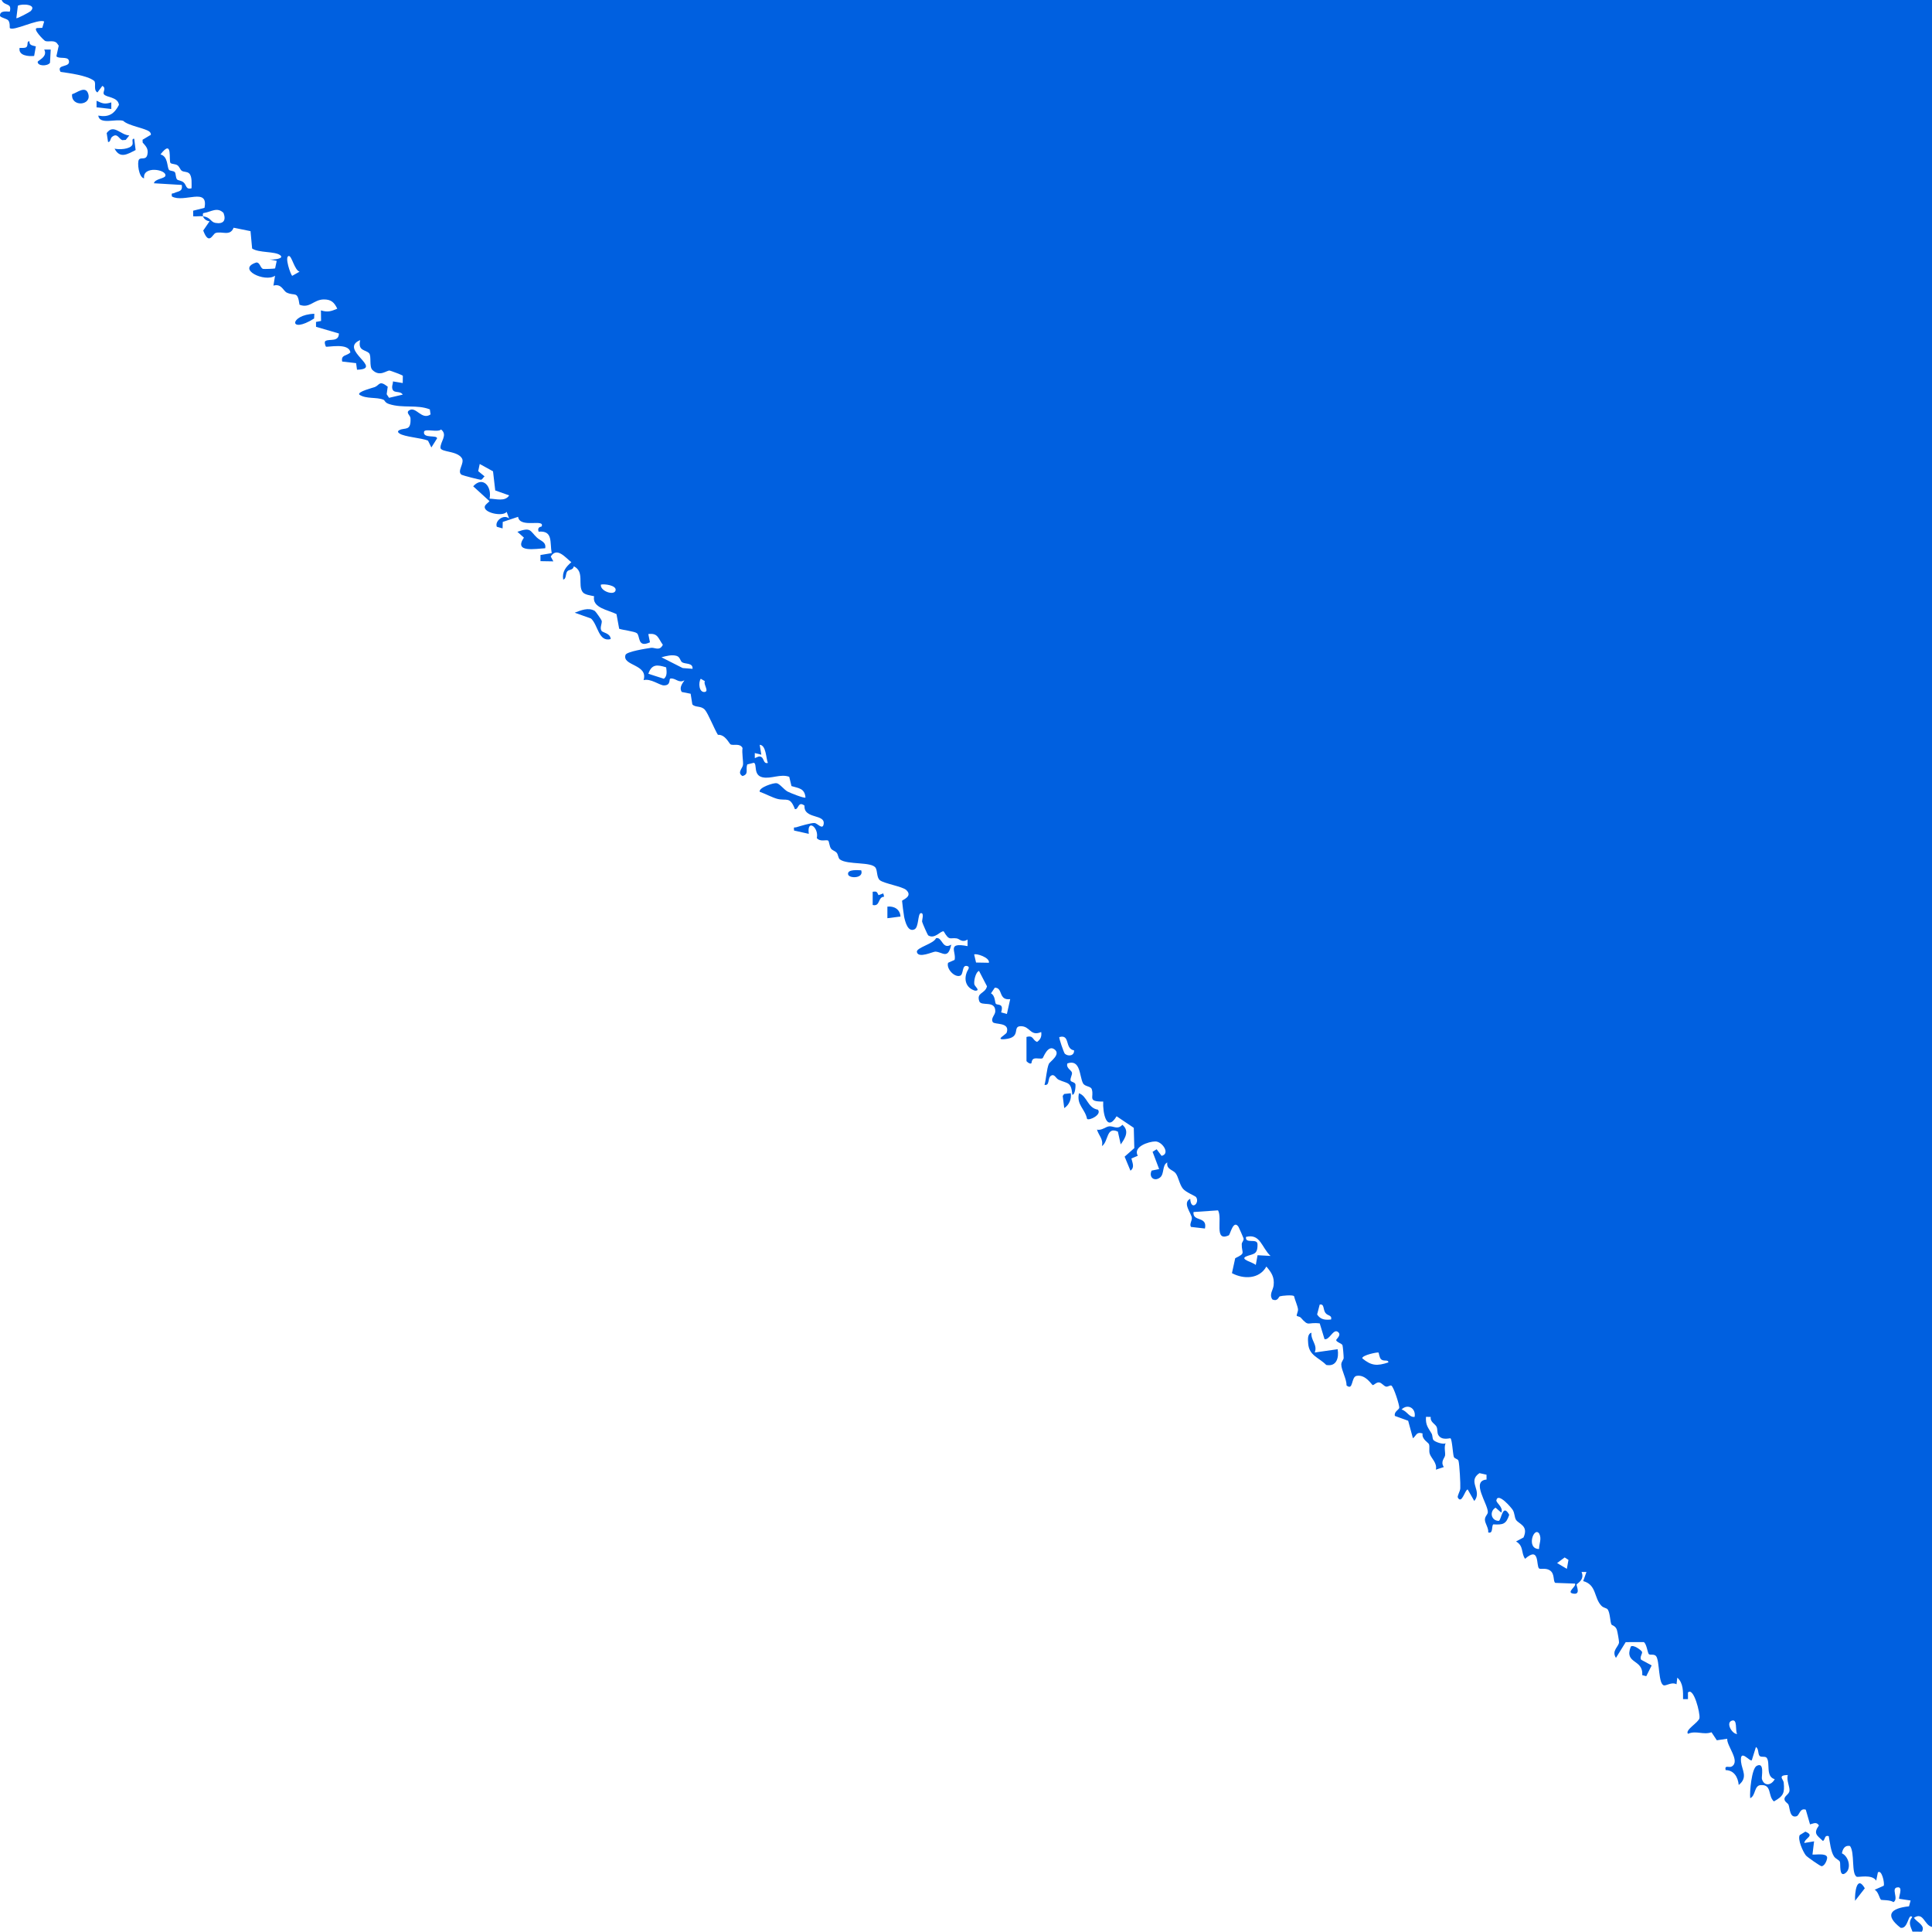 <?xml version="1.0" encoding="UTF-8"?><svg id="artwork" xmlns="http://www.w3.org/2000/svg" viewBox="0 0 1000 1000"><defs><style>.cls-1{fill:#0060e0;}</style></defs><path class="cls-1" d="M454.7,463.33l2.49-.91.43,1.71c-3.41.14-1.88,5.25-5.92,4.29v-6.84c2.22-.33,2.17.07,3.01,1.75Z"/><path class="cls-1" d="M554.23,565.86c.46,2.97-.83,6.06-3.38,7.69l-.79-6.29.74-1.02,3.43-.38Z"/><path class="cls-1" d="M139.51,134.31c-.22-.03-.41-.06-.53-.11l.53.11Z"/><path class="cls-1" d="M1000,997.52V0S.84,0,.84,0c1.46,3.38,5.44,1.18,4.24,5.98C4.8,6.25-.15,4.93,0,8.12c.05.96,3.53,1.48,4.31,2.47,1.02,1.31.6,3.74.78,3.92,1.79,1.85,14.59-4.94,17.78-3.4l-.98,3.29-2.7.12c-2.58.27,3.62,6.5,4.25,6.71,1.75.57,4.18-.52,5.87.93l1.09,1.47-1.21,5.48c1.13,1.55,5.74-.02,6.4,2.1,1.28,4.08-6.65,1.69-4.26,6,4.45.64,13.74,1.83,17.31,4.58,1.4,1.08-.55,4.74,1.79,6.06l2.54-3.39c2.27,1.19.05,3.05.78,4.27,1.08,1.8,7.25,1.27,7.83,5.55-2.44,4.7-5.28,6.54-10.72,5.56.67,4.93,9.2,1.47,12.96,2.73,2.62,2.62,11.96,3.83,13.76,5.79.54.58.88,1.57-.1,1.76l-3.69,2.21.05,1.45c1.72,1.93,3.05,3.25,2.47,6.12-.66,3.27-3.3,1.3-4.36,2.67-1.07,1.38-.17,9.35,2.63,9.73-.89-6.64,11.84-4.63,11.02-1.29-.37,1.49-5.48,1.52-5.93,3.85l14.41.87c.62,3.6-1.85,3.14-3.89,4.19-.89.46-1.59-.44-1.2,1.78,6.22,3.47,19.06-5.01,16.85,5.89l-5.87,1.47.04,2.9c1.64.16,3.5-.21,5.09,0-.14-.53-.3-1.84.56-1.73,3.63-.59,6.82-3.27,10.04,0,1.46,3.92-.11,5.87-4.22,5.14-2.5-.44-2.35-2.89-6.39-3.42.38,1.43,1.95,2.44,3.39,2.58l-3.29,4.8c2.99,7.97,4.84,1.83,6.36,1.29,3.26-1.15,7.53,1.91,9.37-2.75l8.75,1.77.83,8.99c3.5,2.33,11.64,1.37,14.43,3.39,2.59,1.88-3.36,2.5-5.41,2.26l3.71.74-.83,3.91c-.25.19-5.86.38-6.22.26-1.56-.52-1.54-3.42-3.51-3.33-10.51,3.39,4.5,10.51,9.7,6.85l-.84,5.12c4.23-1.2,5.03,2.77,6.96,3.65,4.24,1.94,5.5-1.18,6.54,6.24,5.26,2.08,7.34-2.66,12.49-2.73,3.85-.05,5.47,1.49,7.06,4.79-3.24,1.36-4.96,1.95-8.47.87l.08,5.47-2.63.51.02,2.52,11.84,3.46c-.06,4.49-4.72,2.71-6.81,3.81-1.09.39-.04,2.89.08,2.98.66.51,11.97-2.25,12.66,3.03-1.83,1.84-4.98,1.11-4.23,4.71l7.2.82.47,3.41c14.24-.38-9.86-10.57,1.64-15.33-1.35,5.79,2.85,4.86,4.62,6.8,1.32,1.44-.07,6.88,1.69,8.62,3.91,3.87,7.39.11,8.98.35.39.06,6.7,2.34,6.79,2.7l-.06,3.75-5.06-.84c.07,1-.48,2.08-.43,3.01.19,3.8,4,1.37,5.5,3.82l-7.1,1.66-1.22-1.87.54-3.89c-4.45-3.51-4.13-.83-6.71.2-.89.36-9.19,2.38-7.99,3.92,3.53,2.36,8.94,1.15,12.48,2.63.87.36.59,1.48,2.98,2.25,7.14,2.3,14.4.13,21.04,2.75l.37,2.6c-4.58,3.2-7.53-4.36-11.02-2.13-1.98,1.26.56,2.54.64,4.09.35,6.93-2.86,4.69-5.73,6.16-1.02.52-.92,1.11,0,1.74,2.62,1.81,11.37,2.26,14.79,3.72l1.74,3.52,2.96-4.7c0-1.93-7.39.23-6.76-3.4.32-1.86,7.07.48,8.83-1.2,3.67,2.92-.56,6.34-.31,9.64.74,2.2,8.54,1.37,11.05,5.2,1.68,2.57-2.8,6.8-.11,8.61.44.29,9.7,2.77,10.18,2.56.57-.24,1.11-1.3,1.7-1.74l-3.3-2.7.79-3.71,6.88,3.79,1.15,9.9,7.21,2.56c-2.09,3.38-6.78,1.77-10.16,1.69,1.33-6.17-3.41-11.93-8.47-6.4l8.44,7.69c-.67.87-2.12,1.66-2.41,2.7-.92,3.33,9.31,5.49,11.3,2.85l1.28,3.43c-2.9-2.43-7.58,1.35-6.37,4.29l2.98.84.08-3.35,7.94-2.64c.92,6.17,14.12.74,12.17,5.01-.08.18-2.45.02-1.55,2.67,7.64-.67,5.72,5.65,6.79,11.11l-5.82.97v3.18s6.66.11,6.66.11l-1.34-2.51c3.26-5.18,7.68.69,10.66,2.94-2.83,2.45-4.86,4.92-4.22,8.98,1.7-.22,1.12-3.09,2.14-4.27.86-.99,2.94-.49,3.36-2.57,5.71,2.69,1.89,9.7,4.58,13.33,1.08,1.46,4.24,1.74,5.92,2.15-1.18,6.05,7.38,7.1,11.59,9.26l1.39,7.58c1.91.68,7.93,1.33,9.16,2.29,1.79,1.4.19,7.8,6.77,4.71l-.85-4.26c5.04-.69,5.12,2.31,7.52,5.56-1.72,3.46-4.17,1.27-6.13,1.57-2.34.36-12.61,1.91-13.19,3.66-1.9,5.71,11.94,4.78,9.34,13.06,3.66-1.02,8.37,2.72,10.51,2.73,3.88.02,2.44-3.37,3.41-3.54,2.59-.46,4.28,2.64,7.19.9.24.21-3.2,3.32-1.33,6.04l4.59.91.87,5.49c1.53,1.8,4.54.54,6.54,2.86,1.67,1.92,4.96,10.18,6.7,12.91,3.85-.23,5.79,4.53,6.53,4.94,1.47.82,4.88-.81,6.22,1.9-.43,2.46.47,6.93.23,8.79-.23,1.76-3.17,3.91-.27,5.72,3.52-1,1.48-3.33,2.49-6.02l3.36-.85c1.9.42-.46,6.42,4.54,7.51,4.4.97,9.24-1.92,13.82-.26l1.16,4.81c3.69,1.13,6.85,1.09,7.25,5.93-.6.55-8.09-2.46-9.25-3.09-1.97-1.08-4.1-4.1-5.71-4.34-1.63-.24-9.24,2.23-8.76,4.43,2.64.93,6.63,3.02,9.08,3.67,4.76,1.26,6.58-1.55,9.15,5.31,1.98.51,1.5-4.44,4.99-1.79-.55,7.26,11.31,4.02,9.83,9.9-.65,2.58-3.15-.77-4.62-.9-1.76-.14-7.29,1.53-9.38,2.17-1.2.37-1.5-.55-1.25,1.72l7.63,1.71c-1.09-8.2,5.41-3.2,4.14,2.18,1.79,2.17,4.91.67,5.93,1.34.41.28.62,3.02,1.43,4.12.71.97,2.15,1.24,2.94,2.16.8.92.73,2.74,1.67,3.44,3.92,2.94,16.53,1.03,18.51,4.4.97,1.64.47,4.95,2.17,6.36,2.09,1.72,11.65,3.24,13.63,5.05,3.68,3.38-2.1,5.12-2.14,5.63-.03.42.88,7.4,1.07,8.28.56,2.64,1.95,7.94,5.22,6.53,2.5-.86,1.71-8.36,3.48-8.45,1.83-.09.45,3.57.61,4.46.11.61,2.82,6.86,3.18,7.08,3.43,2.1,6.34-2.5,7.99-2.1,3.01,5.18,3.23,3.09,6.72,3.64,1.54.24,2.72,2.4,5.64.59v3.41c-11.01-2.14-5.69,2.9-6.72,7.13l-3.37,1.49c-1.04,3.06,3.31,7.72,6.2,6.71,1.93-.67.86-5.54,3.46-5.07,2.01.36.59,1.98.21,2.81-1.82,4.1-.76,8.48,4.05,9.99,3.06.08-.01-2.13-.3-3.19-.4-1.47.49-6.3,2.39-7.05l4.12,7.97c-.91,3.95-5.56,3.08-3.99,7.72.97,2.88,8.38-.72,8.29,5.26-.03,1.89-2.53,3.61-1.27,5.59,1.01,1.38,9.02-.12,7.18,5.38-.36,1.07-6.37,3.91-.94,3.41,8.86-.82,3.55-6.64,8.18-6.7,5.02-.07,4.88,5.48,10.63,3.01.31,2.25-.29,3.82-2.13,5.12-2.55-.96-1.76-3.61-5.5-2.56v12.39c0,.43,1.8,1.78,2.51,1.26.19-.14.07-2,1.4-2.43,1.36-.44,3.57.31,4.45-.23.36-.22,2.61-7.06,6.07-4.62,3.67,2.59-2.36,6.43-2.84,7.52-1.16,2.66-1.38,7.86-2.26,10.9,2.89.54,1.43-3.51,3.36-4.73,1.83-1.15,2.46,1.37,3.94,2.06,4.65,2.17,6.48.82,7.11,7.8,1.52.02,1.76-4.88,1.59-5.45-.36-1.2-2.35-1.1-2.52-1.96-.24-1.26.94-2.91.73-4.04-.23-1.25-3.25-2.44-2.35-4.79,6.85-2.33,6.16,6.6,8.05,10.25.97,1.86,4,1.44,4.55,3.1,1.39,4.17-2.59,6.44,5.93,6.41-.33,5.43,1.63,16.31,6.93,7.61l8.89,5.99.27,10.49-5.01,4.42,3.01,7.26c2.36-1.7.95-4.16.51-6.33l3.29-1.38c-2.64-4.69,5.63-7.39,9.08-7.42,3.56-.03,7.93,6.36,3.24,7.46l-2.56-3.42-2.1,1.33,3.39,8.93-3.89.79c-1.62,3.45,1.44,5.88,4.38,3.56,2.3-1.81.98-6.47,3.73-7.77-.55,3.61,2.85,3.74,4.28,5.53,1.52,1.89,1.99,5.85,3.85,8.09,1.53,1.84,6.34,3.7,6.76,4.29,2.14,3.04-2.66,7.41-3.02.9-4.27,2.1.65,7.51.84,9.87.13,1.54-1.39,3.28-.44,4.68l7.23.83c1.39-6.61-6.54-3.3-5.92-8.54l12.69-.86c2.44,4.3-2.33,16.56,5.61,12.91.75-.64,2.34-8.35,4.99-4.36.18.27,2.53,5.6,2.6,5.92.27,1.17-.91,1.97-.93,3-.09,4.94,2.38,4.5-3.38,7.3l-1.69,7.73c6.12,3.27,14.18,3.1,17.82-3.42,2.64,3.11,4.23,5.45,3.76,9.73-.27,2.53-2.42,4.55-.7,7.26,2.87,1.34,3.22-1.35,3.9-1.57,1.07-.34,6.42-.84,7.34-.14.47,2.03,1.78,4.86,2.06,6.71.19,1.26-.93,3.08-.61,3.52.2.28,1.54.38,2.06.96,4.37,4.96,3.25,2.15,9.81,2.97l2.48,8.15c2.51.61,4.45-5.33,6.77-3.85,2.4,1.54-.72,3.79-.73,4.29,0,1.13,3,1.75,3.27,2.74.2.72.61,5.52.59,6.56-.01.89-1.23,1.91-1.23,3.35,0,2.9,2.79,7.51,2.73,10.87,3.61,2.94,2.26-4.42,5.2-4.96,4.75-.87,7.86,4.74,8.36,4.78.63.04,1.86-1.54,3.27-1.39,1.38.15,2.46,1.96,3.66,2.18.88.16,2.12-.85,2.69-.54,1.27.7,4.24,10.18,4.11,11.47-.11,1.04-2.86,2-2.27,4.24l6.87,2.49,2.46,9.06c1.88-1.38,1.65-3.49,5.01-2.49-.57,3.02,3.05,4.73,3.32,5.6.45,1.41-.11,3.23.34,4.82.67,2.37,4.08,4.9,3.19,8.33l4.14-1.35c-1.93-2.91.51-4.65.65-6.08.18-1.75-.63-4.15.27-6.25-1.34.81-5.65-.73-6.34-1.72-.57-.82-.36-2.37-.93-3.33-1.84-3.15-3.15-4.25-2.89-8.62l2.47.06c-.43,2.65,2.35,3.64,3.01,5.09.61,1.32.21,3,.89,4.22,1.74,3.11,5.99,1.55,6.3,1.75.88.58,1.22,8.16,1.75,9.6.4,1.08,2.03.91,2.4,2.03.52,1.57,1.09,12.15.94,14.32-.11,1.6-1.75,3.95-1.24,4.81,2.08,3.52,3.67-4.29,5.09-4.26l3.39,5.95c4.42-5.33-3.83-10.08,2.68-14.43l3.65.82.02,2.51c-8.21.71.64,12.43.67,16.83.01,1.28-1.57,2.13-1.52,4.02.05,1.91,2,4.29,1.71,6.51,2.76.9,1.58-3.43,2.64-4.17,4.99.27,6.63-.02,8.24-4.96-3.45-6.3-4.07,2.76-5.39,3.14-3.92.05-5.07-4.81-1.69-6.82l2.96,2.55c1.32-2.67-2.8-5.08-2.53-6.4.87-4.28,7.81,3.93,8.5,5.08,1.02,1.73.84,3.68,1.62,5,1.32,2.24,6.74,2.96,3.92,9.2l-3.86,2.06c4.12,2.4,2.48,5.87,4.67,8.98,7.81-6.89,5.6,3.94,7.3,5.03.85.54,3.29-.44,5.46.91,2.79,1.74,1.56,5.57,2.87,6.52l10.2.37c.99,1.34-4.44,4.38-1.26,5.11,4.49,1.03,2.02-3.69,2.08-4.63.02-.38,4.42-2.38,2.58-6.48h2.53s-1.67,4.71-1.67,4.71c7.01,1.89,5.49,8.68,9.4,12.74,1.23,1.28,2.71,1.09,3.31,1.98,1.24,1.84,1.22,6.45,1.9,7.72.3.56,2.06.62,2.8,2.72.3.86,1.17,5.74,1.13,6.52-.12,2.27-4.02,4.32-1.59,8.06l5.05-8.15,9.35-.03c1.58.97,1.93,5.79,2.71,6.31.79.52,2.69-.25,3.67.98,1.93,2.43,1.04,14.89,4.2,15.14,1.2.1,4.18-1.91,6.36-.58l.42-3.42c3.13,2.66,3.01,7.31,2.97,11.11h2.54s0-3.43,0-3.43c2.95-3.03,6.41,10.81,5.95,13.27-.43,2.27-7.64,6.11-5.95,8.1,4.32-1.87,7.86.74,12.19-.8l2.75,4.15,5.39-.79c-.39,3.62,6.95,11.56,2.36,14.35-1.35.82-3.85-1.02-3.2,1.88,4.36.07,6.39,3.65,6.79,7.7,4.96-3.99,1.64-7.65,1.2-11.95-.75-7.38,4.59.17,5.57-.87l2.12-6.82c1.67.96.87,3.86,2.09,4.73.9.64,2.8-.09,3.51.88,1.95,2.64-.76,9.67,4.14,11.03-1.83,3.39-5.59,3.72-6.65-.19-.27-1.01,1.56-8.94-2.69-6.7-2.62,1.38-3.7,13.53-3.36,16.72,2.94-1.28,1.93-6.54,5.45-6.77,5.94-.38,3.57,5.54,6.82,8.45,4.95-2.75,5.61-4.35,5.08-9.8-.16-1.61-3.37-3.79,2.13-3.85-.82,2.56,1.06,6.1.86,8.11-.19,1.91-2.6,2.64-2.6,4.28,0,1.5,1.74,2.08,2.12,3.03.71,1.77.57,7.02,4.17,5.89,1.47-.46,1.7-4.46,4.75-3.37l2.19,7.59c1.89-.44,3.29-1.49,4.61.55-3.04,4.21-1.1,5.06,2.11,8.08,1.35-1.13.67-3.17,2.96-2.55.6,3.06,1.04,7.93,2.73,10.5.91,1.38,2.73,1.81,3.08,2.87.37,1.11-.5,8.04,2.7,5.88,3.46-2.34,1.88-8.76-1.68-10.34.42-2.37,1.57-4.33,4.19-3.79,2.55,3.49.6,14.21,3.4,15.88.83.49,8-1.49,10.16,2.07l.86-4.27c1.97-1.74,3.57,5.41,3.04,6.88l-4.73,2.1c1.95.79,2.49,4.59,3.35,5.2.27.19,5.01-.03,6.35,1.21,3.18-1.67-1.83-7.75,2.57-7.68,2.42.04.02,5.33.44,5.93l5.92.89-.83,3.01c-9.58,1-12.76,4.59-4.36,11.11,4.06.77,3.84-7.84,6.04-5.57-2.15,2.76-1.03,4.61.12,7.56l4.87.03c1.95-3.25-2.39-4.74-4.13-7.18,5.01-3.32,5.26,3.77,9.32,4.71ZM15.86,5.77c-.44.44-7.02,4.01-7.4,3.62l.8-6.44c2.23-1.18,10.13-.67,6.6,2.81ZM99.14,97.45c-3.11.83-2.53-1.75-4.16-3.08-1.11-.91-2.79-.99-3.24-1.41-.97-.91-.58-3.05-1.27-3.87-.63-.76-2.55-.54-3.03-1.22-1.06-1.48-.38-6.9-4.38-7.94,6.68-8.67,4.03,3.54,5.25,4.49.72.56,2.47.4,3.54,1.13,1.09.75,1.37,2.28,2.26,2.86,1.09.71,2.69.33,3.78,1.32,1.65,1.51,1.25,5.59,1.25,7.71ZM155.06,140.61l-3.78,2.14c-.74-.15-4.27-10.29-1.71-10.24,1.48.03,2.92,7.4,5.49,8.1ZM318.63,305.57c-.65,2.95-8.13.38-7.62-2.97,1.73-.48,8.2.34,7.62,2.97ZM344.81,345.42c.27,2.04.62,4.55-1.19,5.9l-8.03-2.58c1.74-5.16,4.71-4.73,9.22-3.32ZM358.46,346.18l-5.11-.4-10.98-5.57c2.41-.66,5.43-1.49,7.89-.71,1.81.57,1.8,2.68,2.85,3.32,1.68,1.03,5.6.12,5.35,3.36ZM364.81,358.15c-3,.46-3.45-4.8-2.1-6.83l2.17,1.28c-1.07,1.24,2.31,5.18-.08,5.55ZM397.45,394.9c-2.62.63-1.72-2.8-3.98-3.32-1.09-.25-2.62.97-2.79.76v-2.56s3.38.85,3.38.85l-.84-5.12c3.36.17,3.21,6.87,4.23,9.39ZM511.85,498.33l-6.65-.12-.97-4.14c.82-.81,8.26,1.52,7.62,4.26ZM522.88,517.15l-1.71,7.68-2.99-.83c1.59-4.98-1.93-3.5-2.75-4.47-.51-.6-.28-4.28-2.51-5.36l1.98-2.94c4.38-.08,1.7,6.73,7.99,5.92ZM555.92,543.66c.24,2.8-2.91,3.32-4.74,1.77-.51-.43-3.21-8.32-2.87-8.63,5.82-1.61,2.63,6.06,7.61,6.86ZM657.62,650.06l-6.71-.36-.92,5.06c-1.44-1.49-8.65-2.89-4.86-4.48,3.39-1.43,5.86-.57,5.76-6.23-.06-3.43-6.53.07-5.97-3.82,7.47-1.95,8.15,5.66,12.7,9.83ZM688.98,682.96c-3.06.32-5.44.15-7.24-2.59l1.33-5.1c2.49-.56,1.64,2.46,2.96,4.28,1.21,1.66,3.45,1.03,2.96,3.41ZM718.63,705.18c-5.83,1.94-8.8,1.81-13.54-2.13-.04-1.68,8.05-3.26,8.42-2.98.2.15.42,2.59,1.28,3.44,1.44,1.42,3.77-.04,3.84,1.67ZM732.2,733.39c-2.89.29-3.83-2.99-6.76-3.84,3.26-3.24,7.59-.55,6.76,3.84ZM796.6,801.77c-6.81-.07-2.71-11.8.05-8.04,1.49,2.76-.04,5.19-.05,8.04ZM811.83,807.41l-.82,4.62-5.06-2.99,3.91-2.91,1.98,1.27ZM899.15,897.51c-2.59.07-5.89-5.62-2.95-6.82,3.36-1.38,1.79,5.11,2.95,6.82Z"/><path class="cls-1" d="M934.45,948.05c5.18,2.15-.32,3.27-.55,5.87l5.07-.85-.84,6.84c1.76.18,7.05-.83,7.57,1.35.25,1.04-1.17,4.7-2.9,4.68-.59,0-7.39-4.71-8.08-5.58-1.52-1.91-4.42-8.38-3.17-10.53l2.9-1.78Z"/><path class="cls-1" d="M678.8,689.8c-.42,4.05,3.28,6.19,1.71,10.25l11.86-1.7c.75,4.55-.64,9.16-5.9,8.15-3.87-3.92-8.92-4.78-9.36-11.16-.14-2-.45-4.88,1.69-5.54Z"/><path class="cls-1" d="M277.92,278.27c1.82,1.73,4.9,2.14,4.28,5.51-4.79.21-16.52,2.51-11.02-5.5l-3.38-3.03c7.16-2.52,6.37-.54,10.13,3.02Z"/><path class="cls-1" d="M484.47,485.61c3.3-.9,3.17,6.2,7.89,3.33-1.69,7.89-4.44,3.83-8.19,3.62-1.19-.07-8.85,3.73-9.59.21-.48-2.28,8.74-4.24,9.89-7.16Z"/><path class="cls-1" d="M849.88,854.94c.46.86-1.42,2.85-.38,4.16l5.4,2.92-2.79,5.57-2.1-.54c.67-8.5-9.55-5.61-5.9-14.81,1.35-1.12,5.32,1.86,5.77,2.69Z"/><path class="cls-1" d="M307.88,316.22c.41.25,3.44,4.55,3.55,5.06.32,1.47-1.18,3.68-.05,5.29.64.9,4.61,1.19,4.71,4.22-6.34,1.65-6.49-7.34-10.19-10.65l-8.44-3.01c3.23-1.21,7.04-2.92,10.42-.91Z"/><path class="cls-1" d="M574.19,582.98c2.25-.15,4.29,1.87,6.75-.79,3.75,3.13,1.5,6.89-.86,10.15l-1.47-6.62c-6.11-2.84-4.8,5.26-8.26,7.49.84-3.71-1.7-5.45-2.55-8.54,2.41.66,4.51-1.56,6.39-1.69Z"/><path class="cls-1" d="M568.26,574.36c2.19,2.54-4.36,5.79-5.59,4.8-1.09-5.34-5.54-7.2-4.2-13.3,4.33,1.53,4.41,7.64,9.79,8.5Z"/><path class="cls-1" d="M45.63,48.43c2.11,6.31-8.96,7.16-8.32.33,2.33-.56,6.88-4.65,8.32-.33Z"/><path class="cls-1" d="M13.6,24.43c1.17-.81.03-3.23,1.63-3.05-.14,2.17,1.66,2.14,3.33,2.63l-.89,4.95c-2.98.3-8.24-.13-7.53-4.16,1.03-.05,2.63.2,3.45-.37Z"/><path class="cls-1" d="M66.93,70.1l-1.87,2.32-1.78.12c-1.84-.7-2.49-3.97-5.31-1.67-.97.79-.69,2.75-2.04,2.63l-.71-4.62c3.62-5,7.12,1.02,11.71,1.22Z"/><path class="cls-1" d="M162.7,162.41l-.11,2.45c-13.3,8.4-12.9-1.99.11-2.45Z"/><path class="cls-1" d="M22.87,25.64h3.38s-.38,6.88-.38,6.88c-1.36,1.85-6.35,1.76-6.37-.46,0-.8,5.43-2.62,3.38-6.42Z"/><path class="cls-1" d="M68.46,75.05c.67-1.18-.66-3.4,1.01-3.24l.73,5.85c-4.14,2.1-8.09,4.7-10.89-.72,2.31.59,7.87.35,9.15-1.89Z"/><path class="cls-1" d="M466.09,474.39l-6.78.87v-5.99c3.49-.38,6.54,1.36,6.78,5.12Z"/><path class="cls-1" d="M965.22,977.38l-5.04,6.47c-.25-4.28.95-13.57,5.04-6.47Z"/><path class="cls-1" d="M445.75,450.47c1.57,4.31-6.32,4.31-6.77,2.12-.58-2.81,5.36-2.17,6.77-2.12Z"/><path class="cls-1" d="M57.61,53v3.41s-7.63-.85-7.63-.85v-3.41c3.14,1.43,4.11,1.93,7.63.85Z"/></svg>